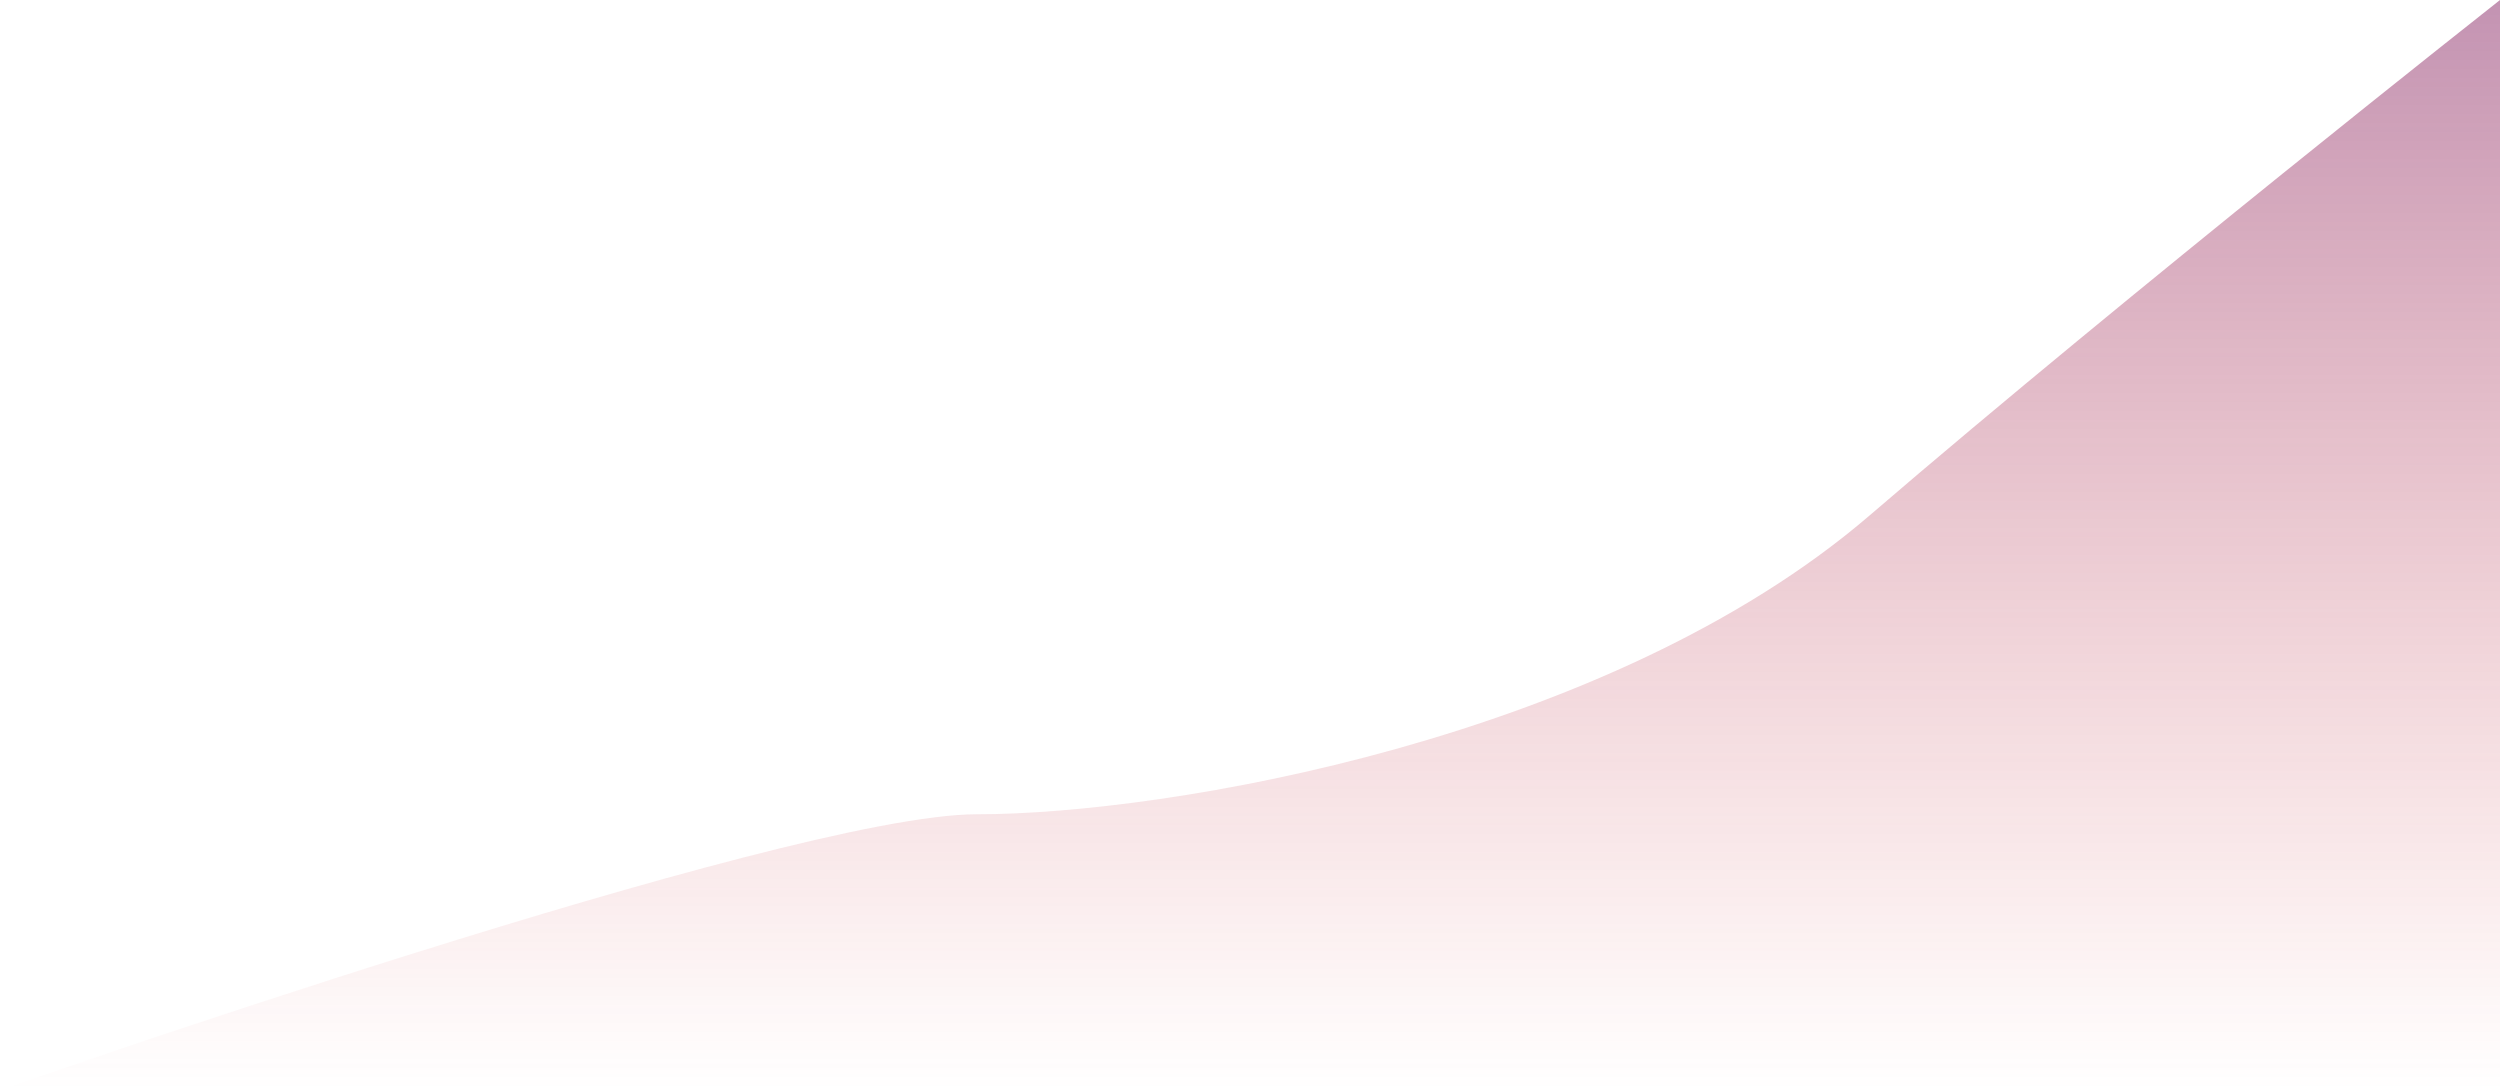 <svg width="1119" height="488" viewBox="0 0 1119 488" fill="none" xmlns="http://www.w3.org/2000/svg">
<path d="M836.914 230.644C953.492 130.431 1119 0 1119 0V488H0C0 488 352.019 364.475 437.109 364.475C522.2 364.475 720.335 330.858 836.914 230.644Z" fill="url(#paint0_linear_620_5)"/>
<defs>
<linearGradient id="paint0_linear_620_5" x1="652.968" y1="-538.96" x2="652.968" y2="488.001" gradientUnits="userSpaceOnUse">
<stop stop-color="#200D97"/>
<stop offset="1" stop-color="#D92A2A" stop-opacity="0"/>
</linearGradient>
</defs>
</svg>
